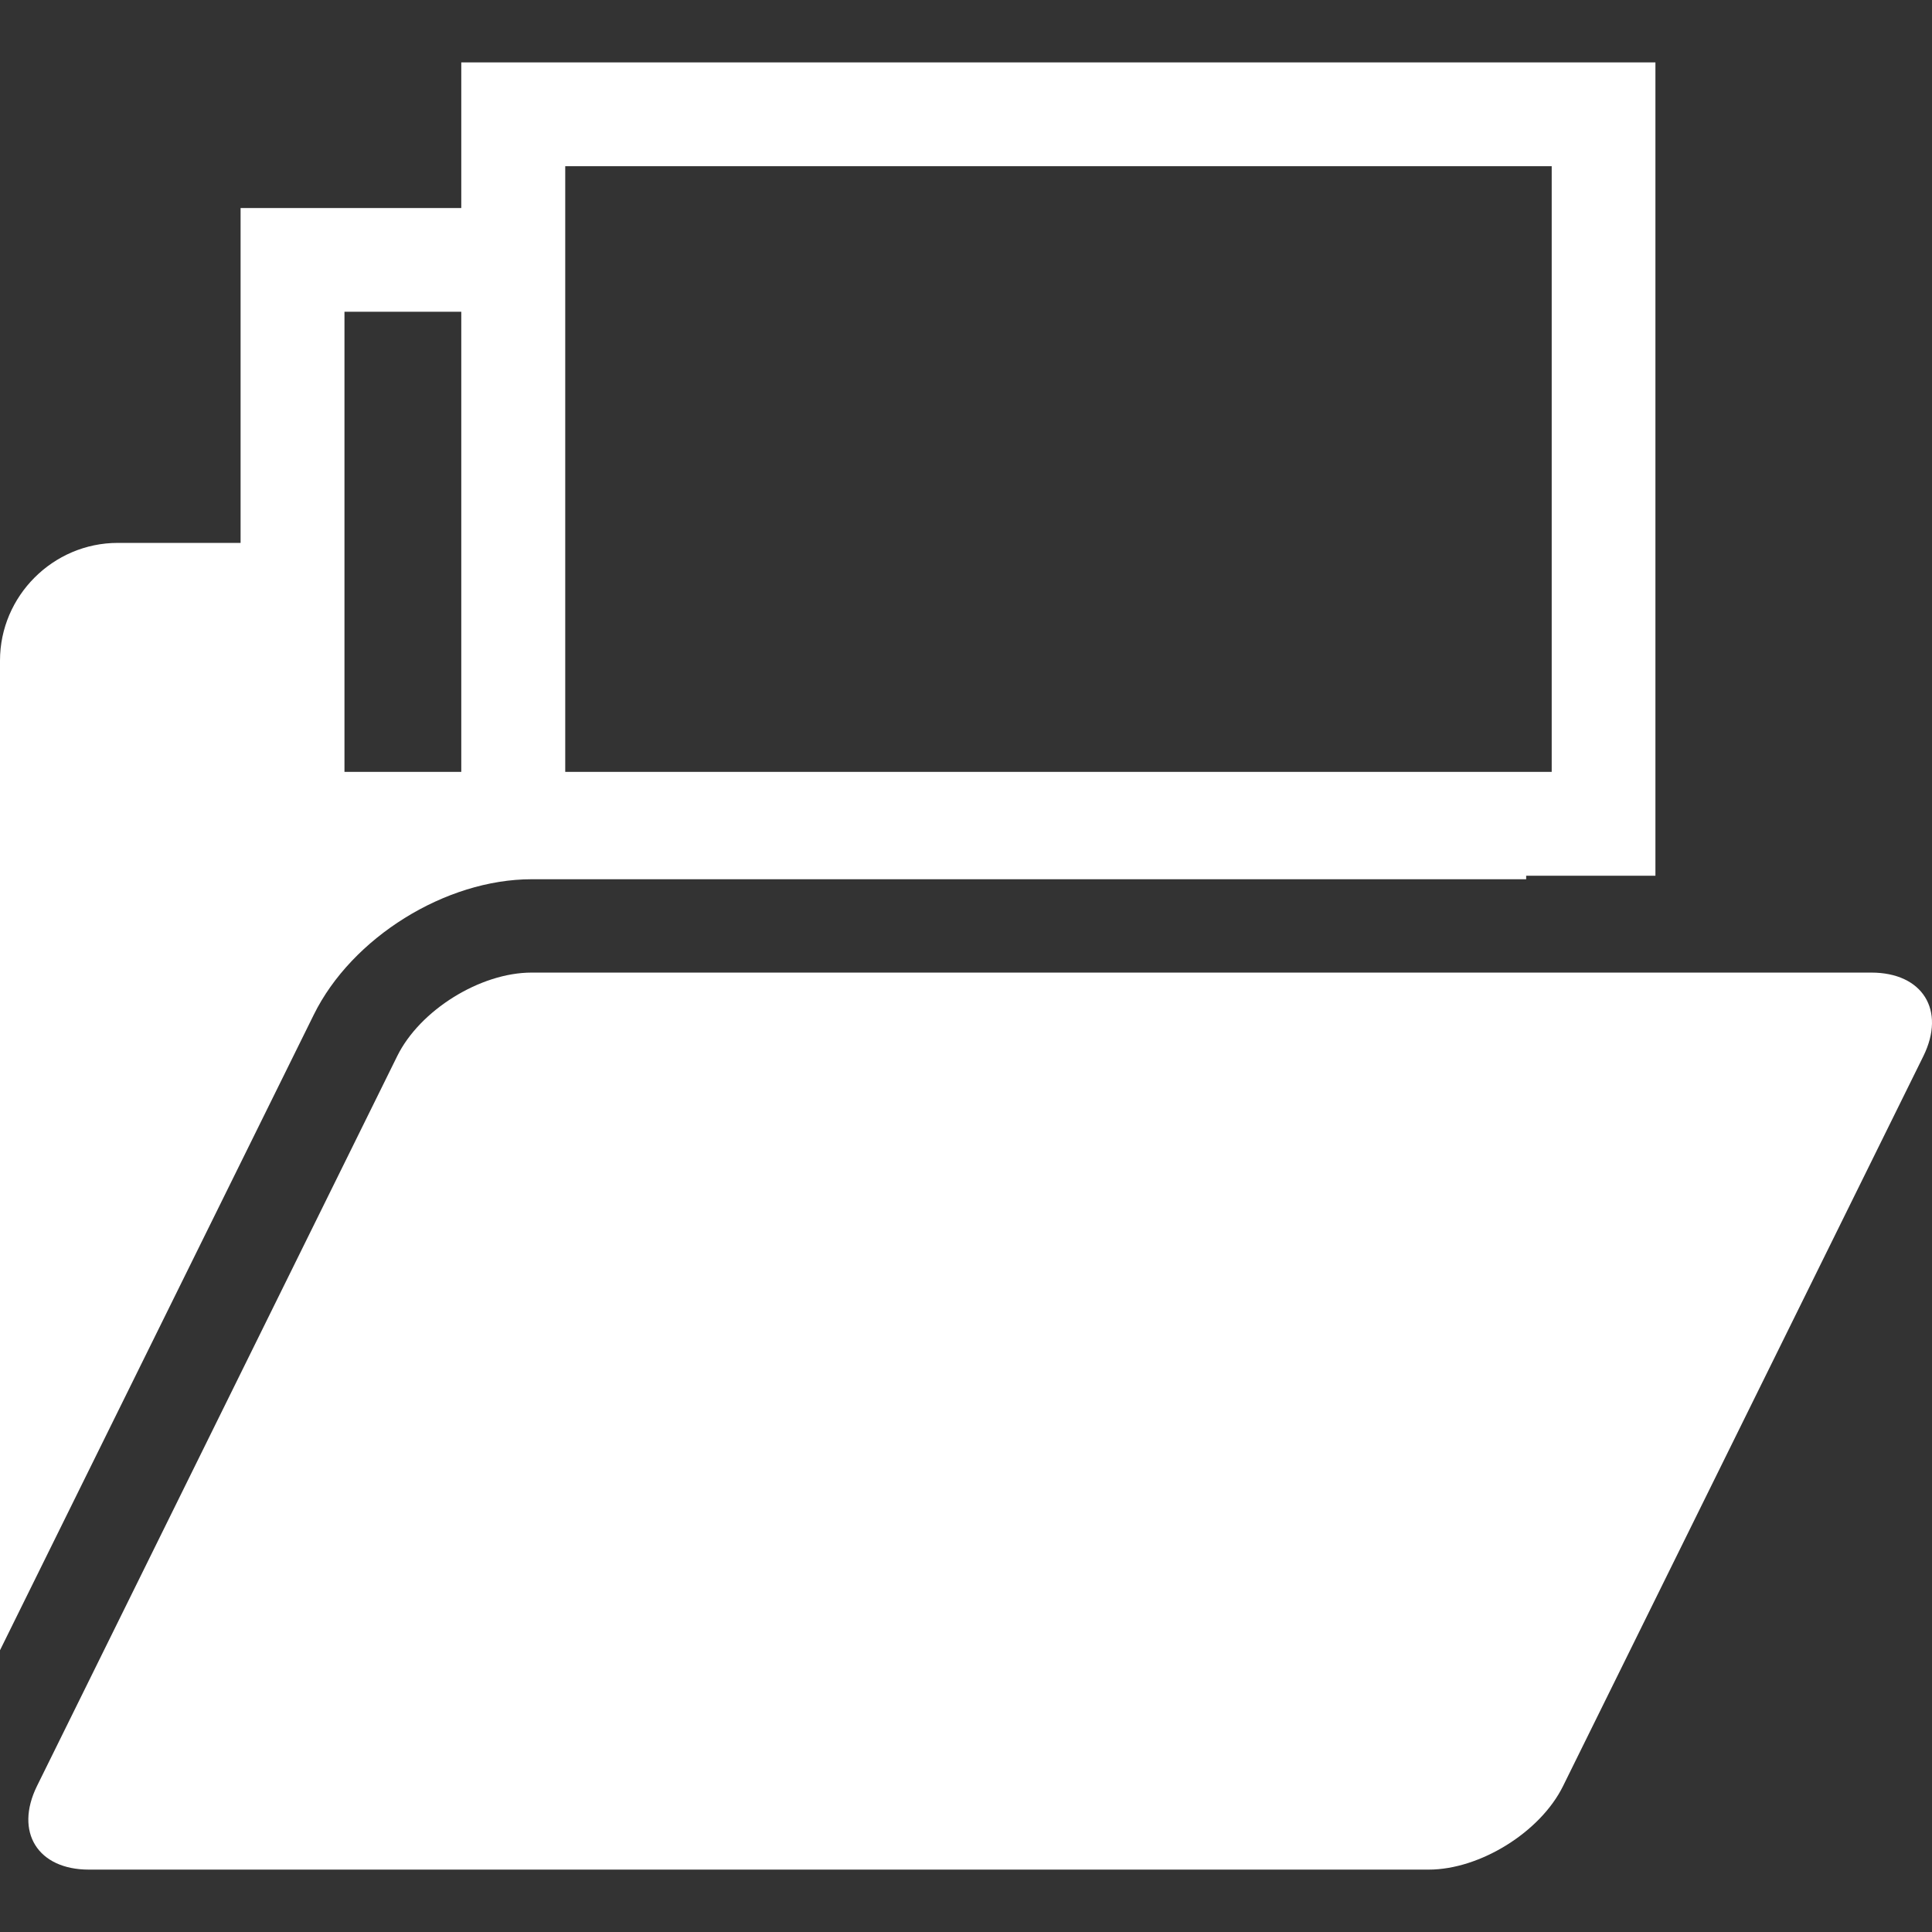 <?xml version="1.0" encoding="iso-8859-1"?>
<!-- Generator: Adobe Illustrator 19.0.0, SVG Export Plug-In . SVG Version: 6.00 Build 0)  -->
<svg version="1.1" id="Capa_1" xmlns="http://www.w3.org/2000/svg" xmlns:xlink="http://www.w3.org/1999/xlink" x="0px" y="0px"
	 viewBox="0 0 502.69 502.69" style="enable-background:new 0 0 502.69 502.69;" xml:space="preserve">
<rect x="0" y="0" width="502.69" height="502.69" fill="#333333" stroke="none"/>
<g>
	<g>
		<g>
			<path fill="white" d="M486.896,253.06H138.312c-13.352,0-29.077,9.772-34.966,21.743L9.621,464.713c-5.889,11.972,0.194,21.743,13.503,21.743
				h348.605c13.352,0,29.077-9.772,34.966-21.743l93.747-189.909C506.331,262.832,500.248,253.06,486.896,253.06z"/>
			<path fill="white" d="M138.312,228.771h258.785v-0.906h33.629V16.234H120.02v37.9H62.598v87.124H30.631C13.805,141.259,0,155.085,0,171.868
				V429.38l81.624-165.318C91.503,243.957,115.921,228.771,138.312,228.771z M89.627,81.119c4.379,0,15.337,0,30.393,0v119.718
				c-15.056,0-26.014,0-30.393,0C89.627,180.841,89.627,101.18,89.627,81.119z M403.74,43.241c0,21.398,0,136.219,0,157.596
				c-6.73,0-29.272,0-58.22,0c-16.588,0-127.57,0-198.451,0c0-21.377,0-136.198,0-157.596
				C170.323,43.241,380.444,43.241,403.74,43.241z"/>
		</g>
	</g>
	<g>
	</g>
	<g>
	</g>
	<g>
	</g>
	<g>
	</g>
	<g>
	</g>
	<g>
	</g>
	<g>
	</g>
	<g>
	</g>
	<g>
	</g>
	<g>
	</g>
	<g>
	</g>
	<g>
	</g>
	<g>
	</g>
	<g>
	</g>
	<g>
	</g>
</g>
<g>
</g>
<g>
</g>
<g>
</g>
<g>
</g>
<g>
</g>
<g>
</g>
<g>
</g>
<g>
</g>
<g>
</g>
<g>
</g>
<g>
</g>
<g>
</g>
<g>
</g>
<g>
</g>
<g>
</g>
</svg>
